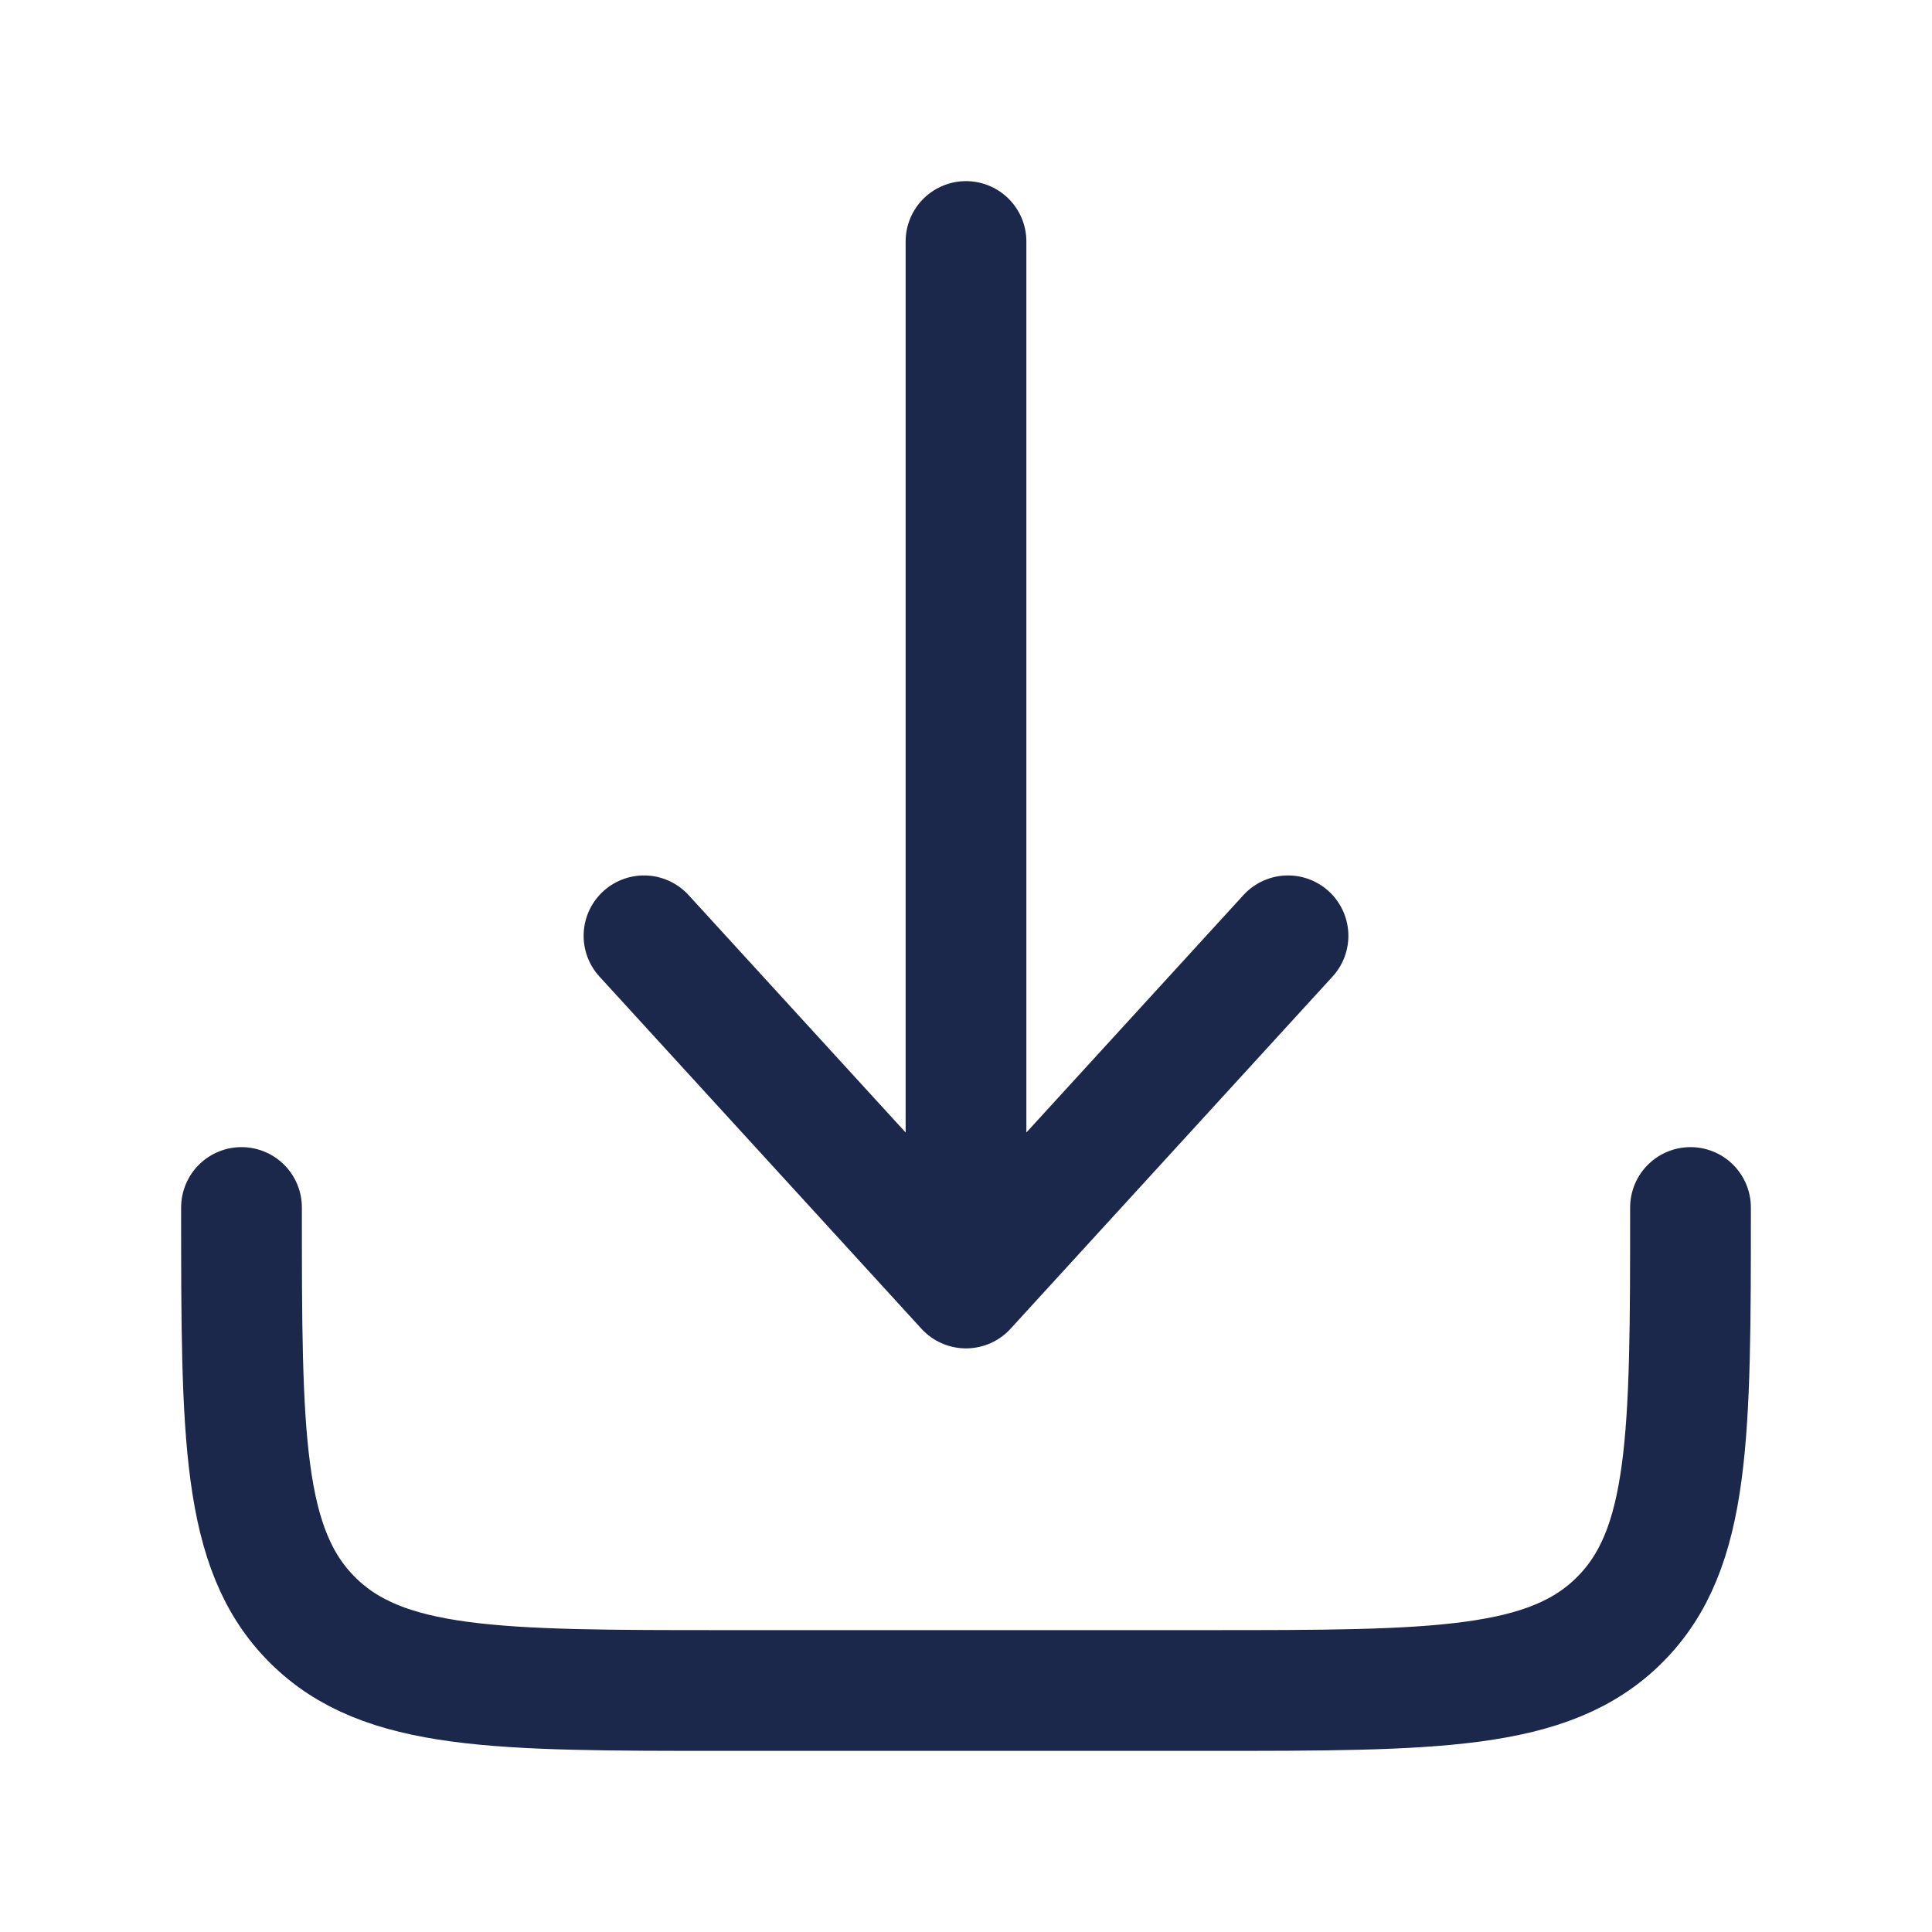 <svg viewBox="0 0 24 24" fill="none" xmlns="http://www.w3.org/2000/svg"><path d="M3 15c0 2.828 0 4.243.879 5.121C4.757 21 6.172 21 9 21h6c2.828 0 4.243 0 5.121-.879C21 19.243 21 17.828 21 15M12 3v13m0 0 4-4.375M12 16l-4-4.375" stroke="#1C274C" stroke-width="1.5" stroke-linecap="round" stroke-linejoin="round"/></svg>